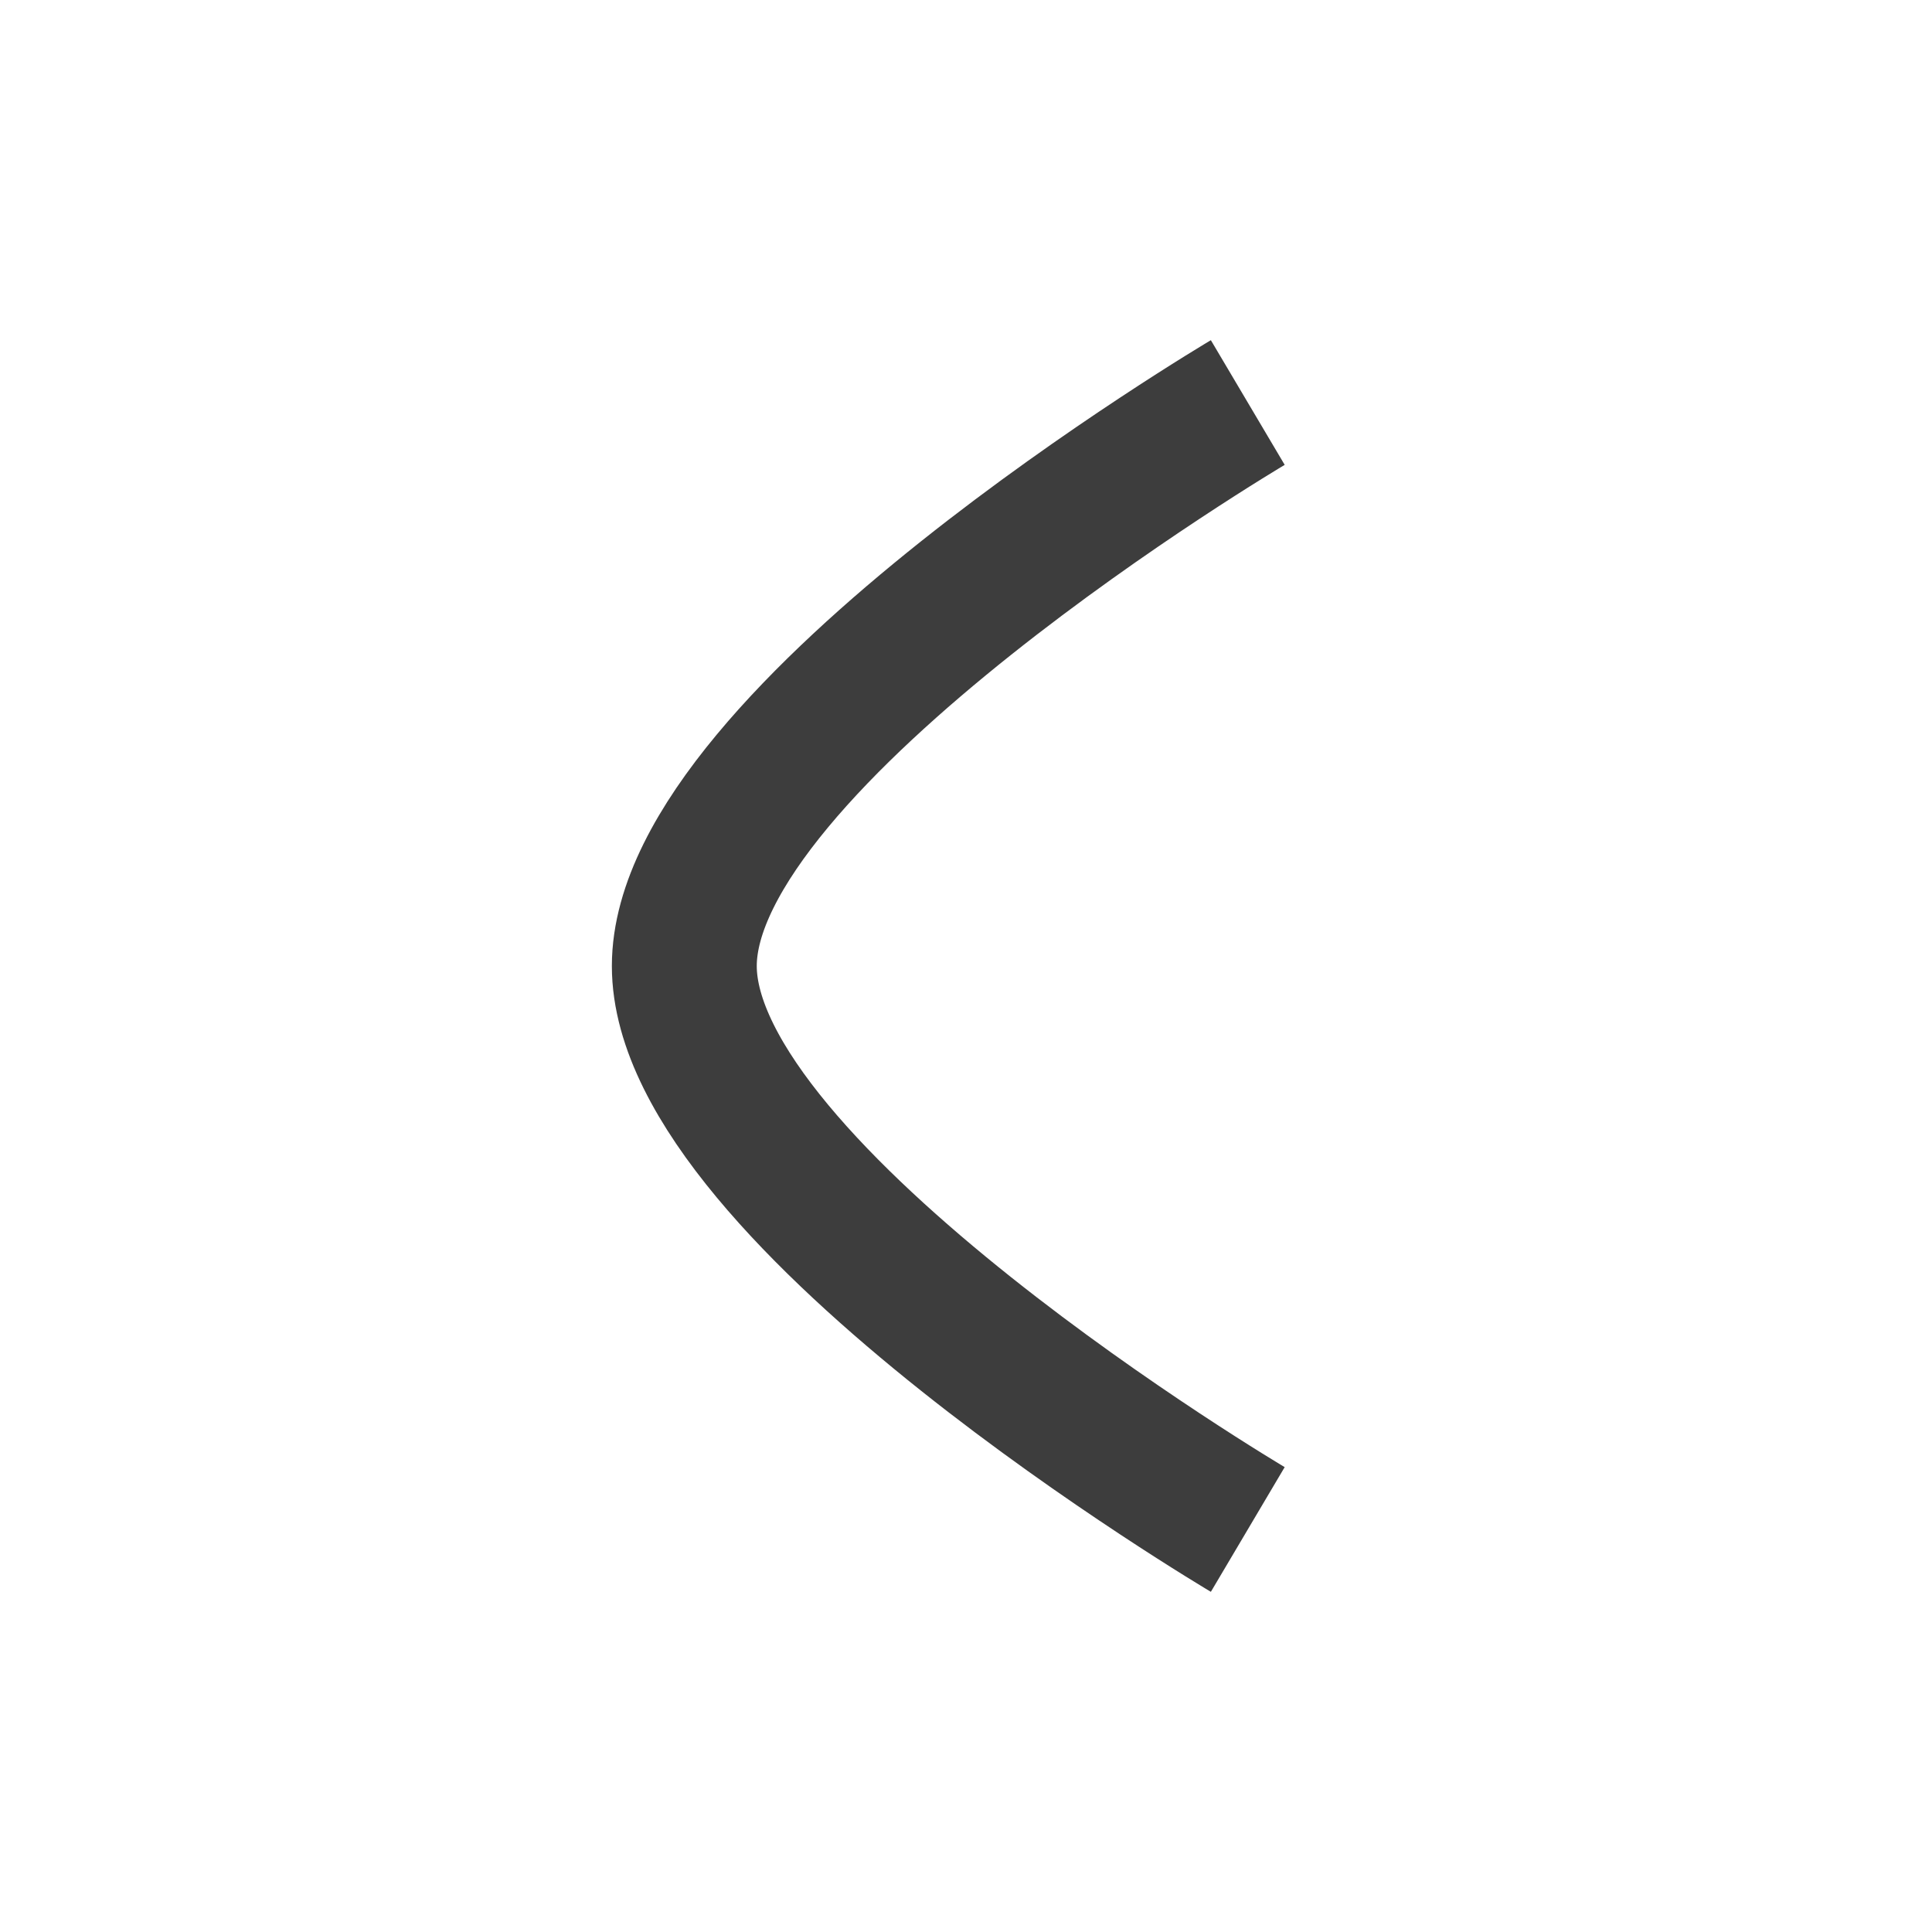<svg width="20" height="20" viewBox="0 0 20 20" fill="none">
<path d="M12.917 15.833C12.917 15.833 7.084 12.38 7.084 10C7.084 7.621 12.917 4.167 12.917 4.167" stroke="#3D3D3D" stroke-width="1.5" strokeLinecap="round" strokeLinejoin="round"/>
</svg>
